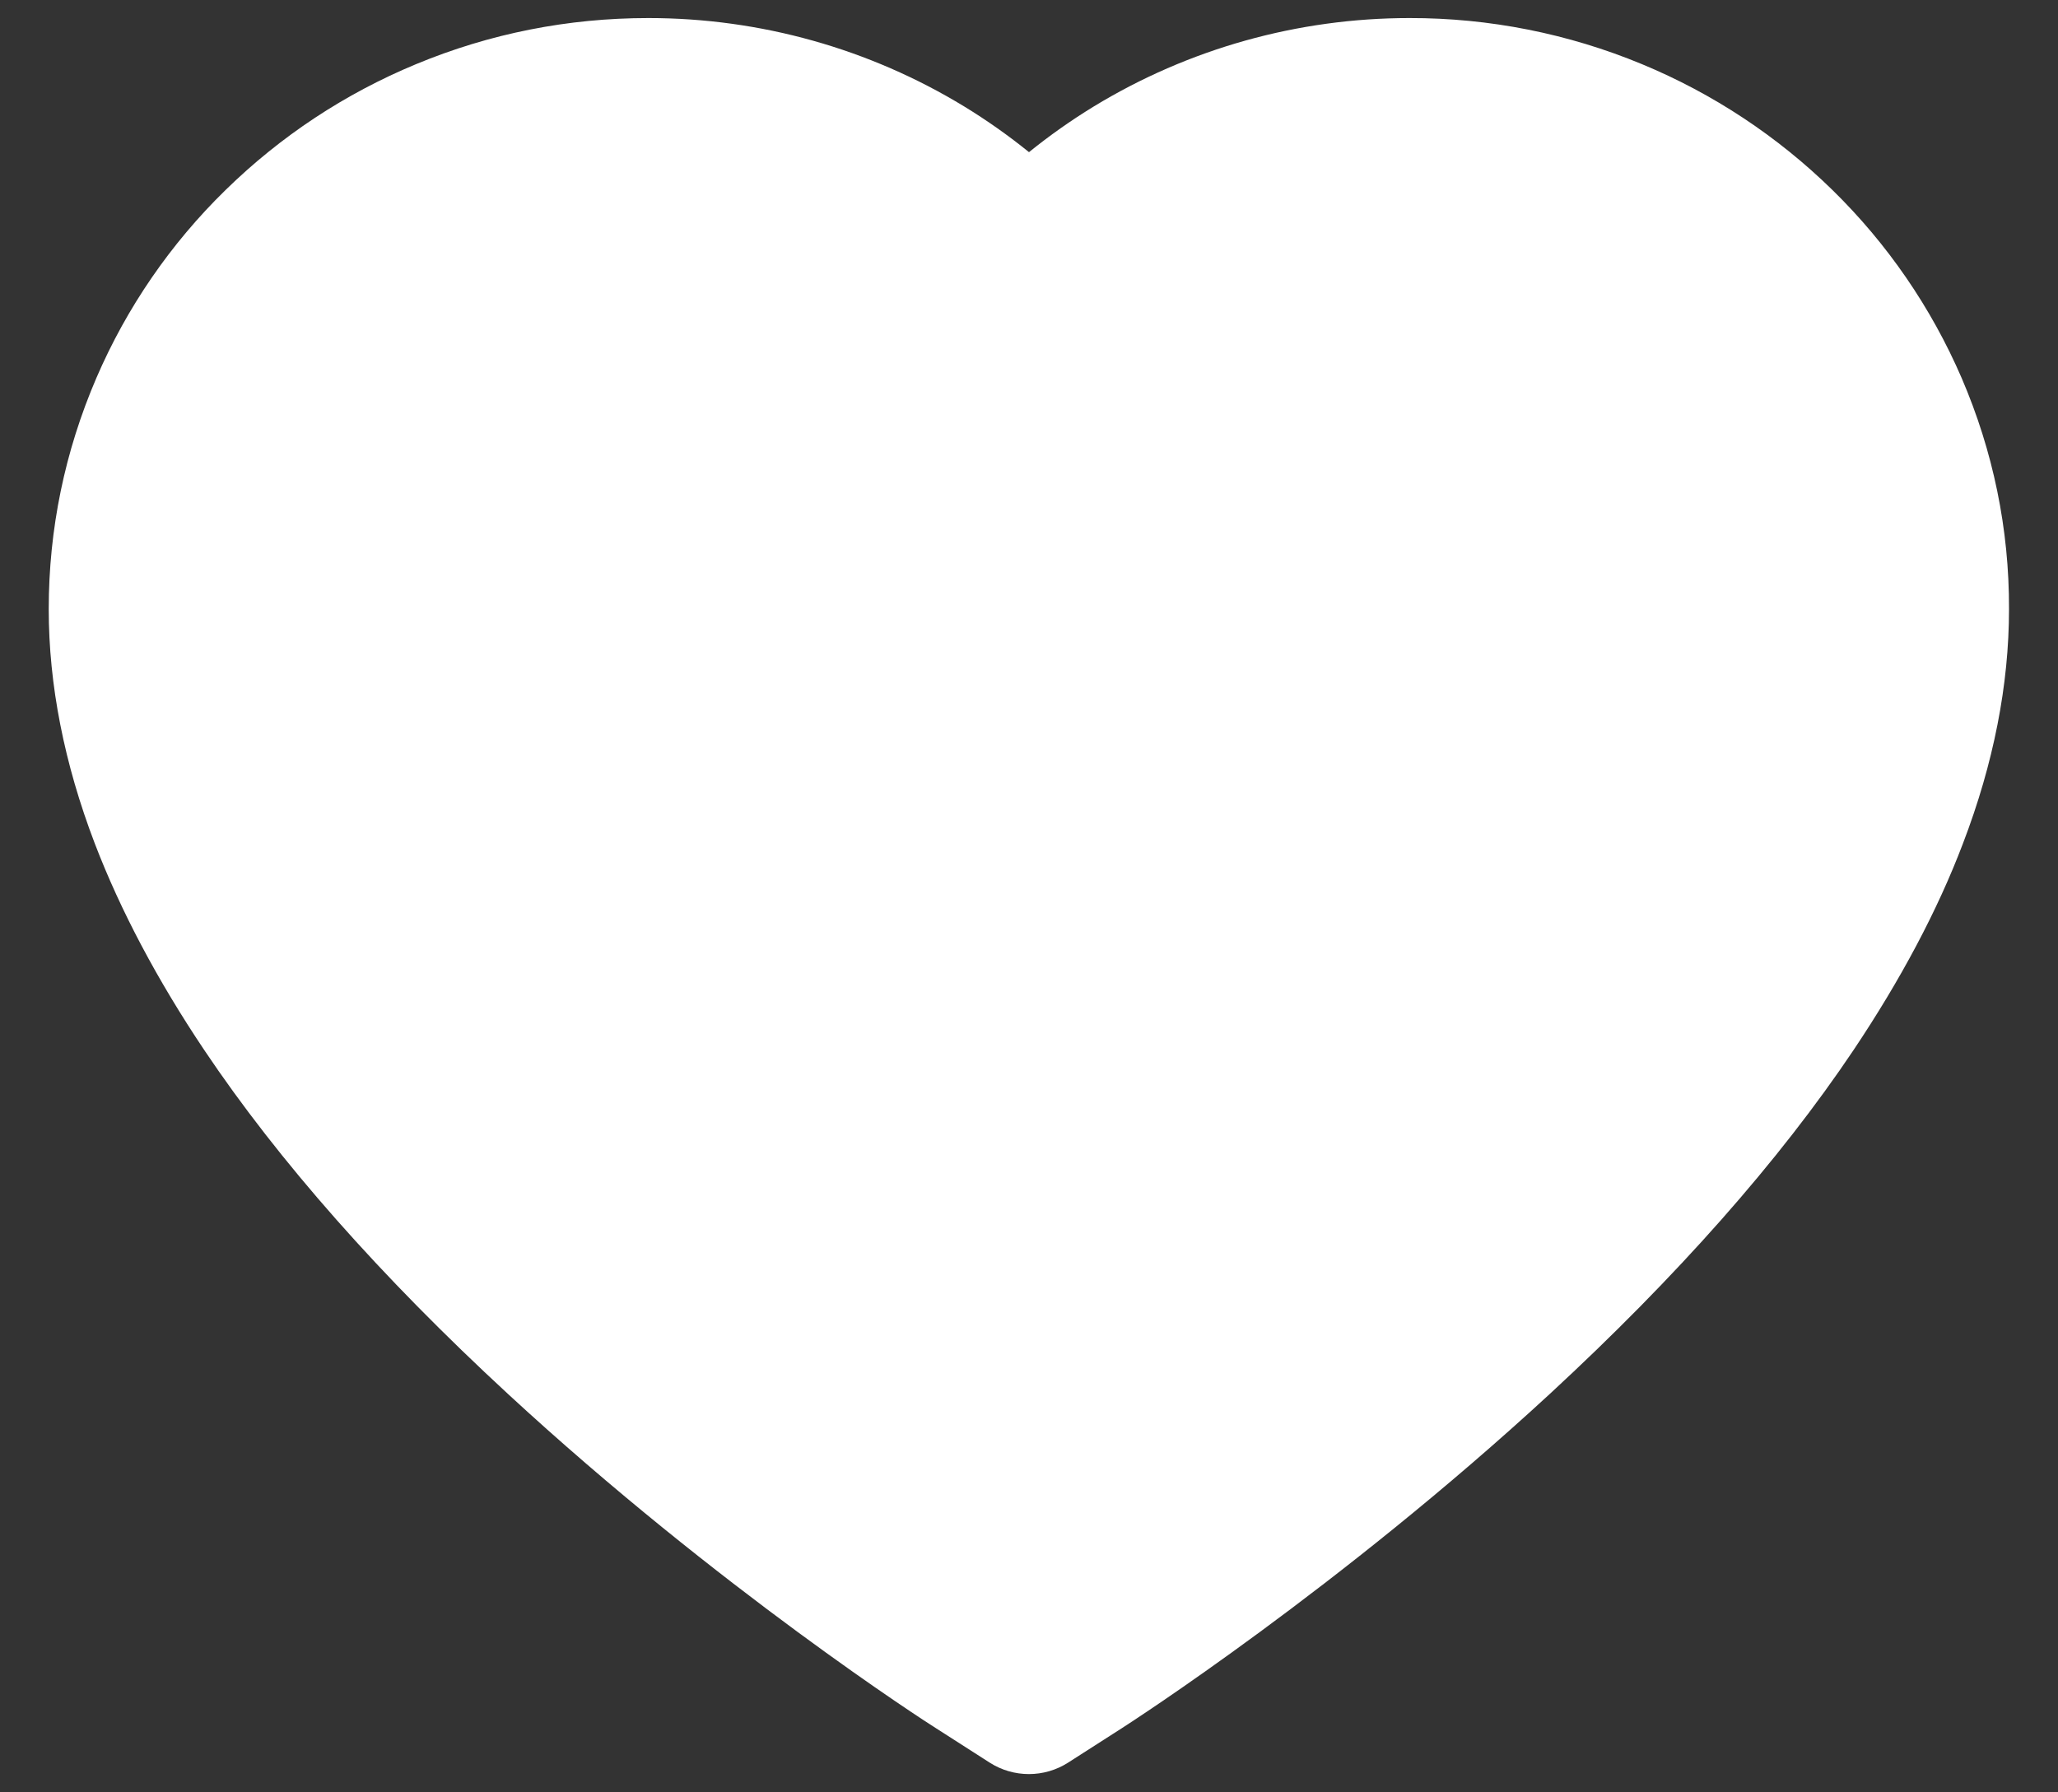 <svg width="31" height="27" viewBox="0 0 31 27" fill="none" xmlns="http://www.w3.org/2000/svg">
<rect x="0" y="0" width="31" height="27" fill="#333333" stroke="none"/>
<path d="M29.548 5.693C29.09 4.633 28.429 3.671 27.603 2.863C26.776 2.053 25.802 1.409 24.732 0.966C23.623 0.506 22.433 0.27 21.232 0.272C19.547 0.272 17.903 0.734 16.474 1.605C16.132 1.814 15.808 2.043 15.5 2.292C15.192 2.043 14.868 1.814 14.526 1.605C13.097 0.734 11.453 0.272 9.768 0.272C8.555 0.272 7.379 0.505 6.268 0.966C5.195 1.411 4.228 2.05 3.397 2.863C2.57 3.67 1.909 4.632 1.452 5.693C0.977 6.797 0.734 7.97 0.734 9.176C0.734 10.315 0.967 11.501 1.428 12.707C1.814 13.715 2.368 14.761 3.076 15.817C4.197 17.489 5.738 19.232 7.652 20.999C10.824 23.928 13.965 25.952 14.099 26.034L14.909 26.553C15.268 26.782 15.729 26.782 16.088 26.553L16.898 26.034C17.031 25.948 20.169 23.928 23.344 20.999C25.258 19.232 26.8 17.489 27.921 15.817C28.628 14.761 29.186 13.715 29.568 12.707C30.03 11.501 30.262 10.315 30.262 9.176C30.266 7.97 30.023 6.797 29.548 5.693Z" fill="white"/>
</svg>
